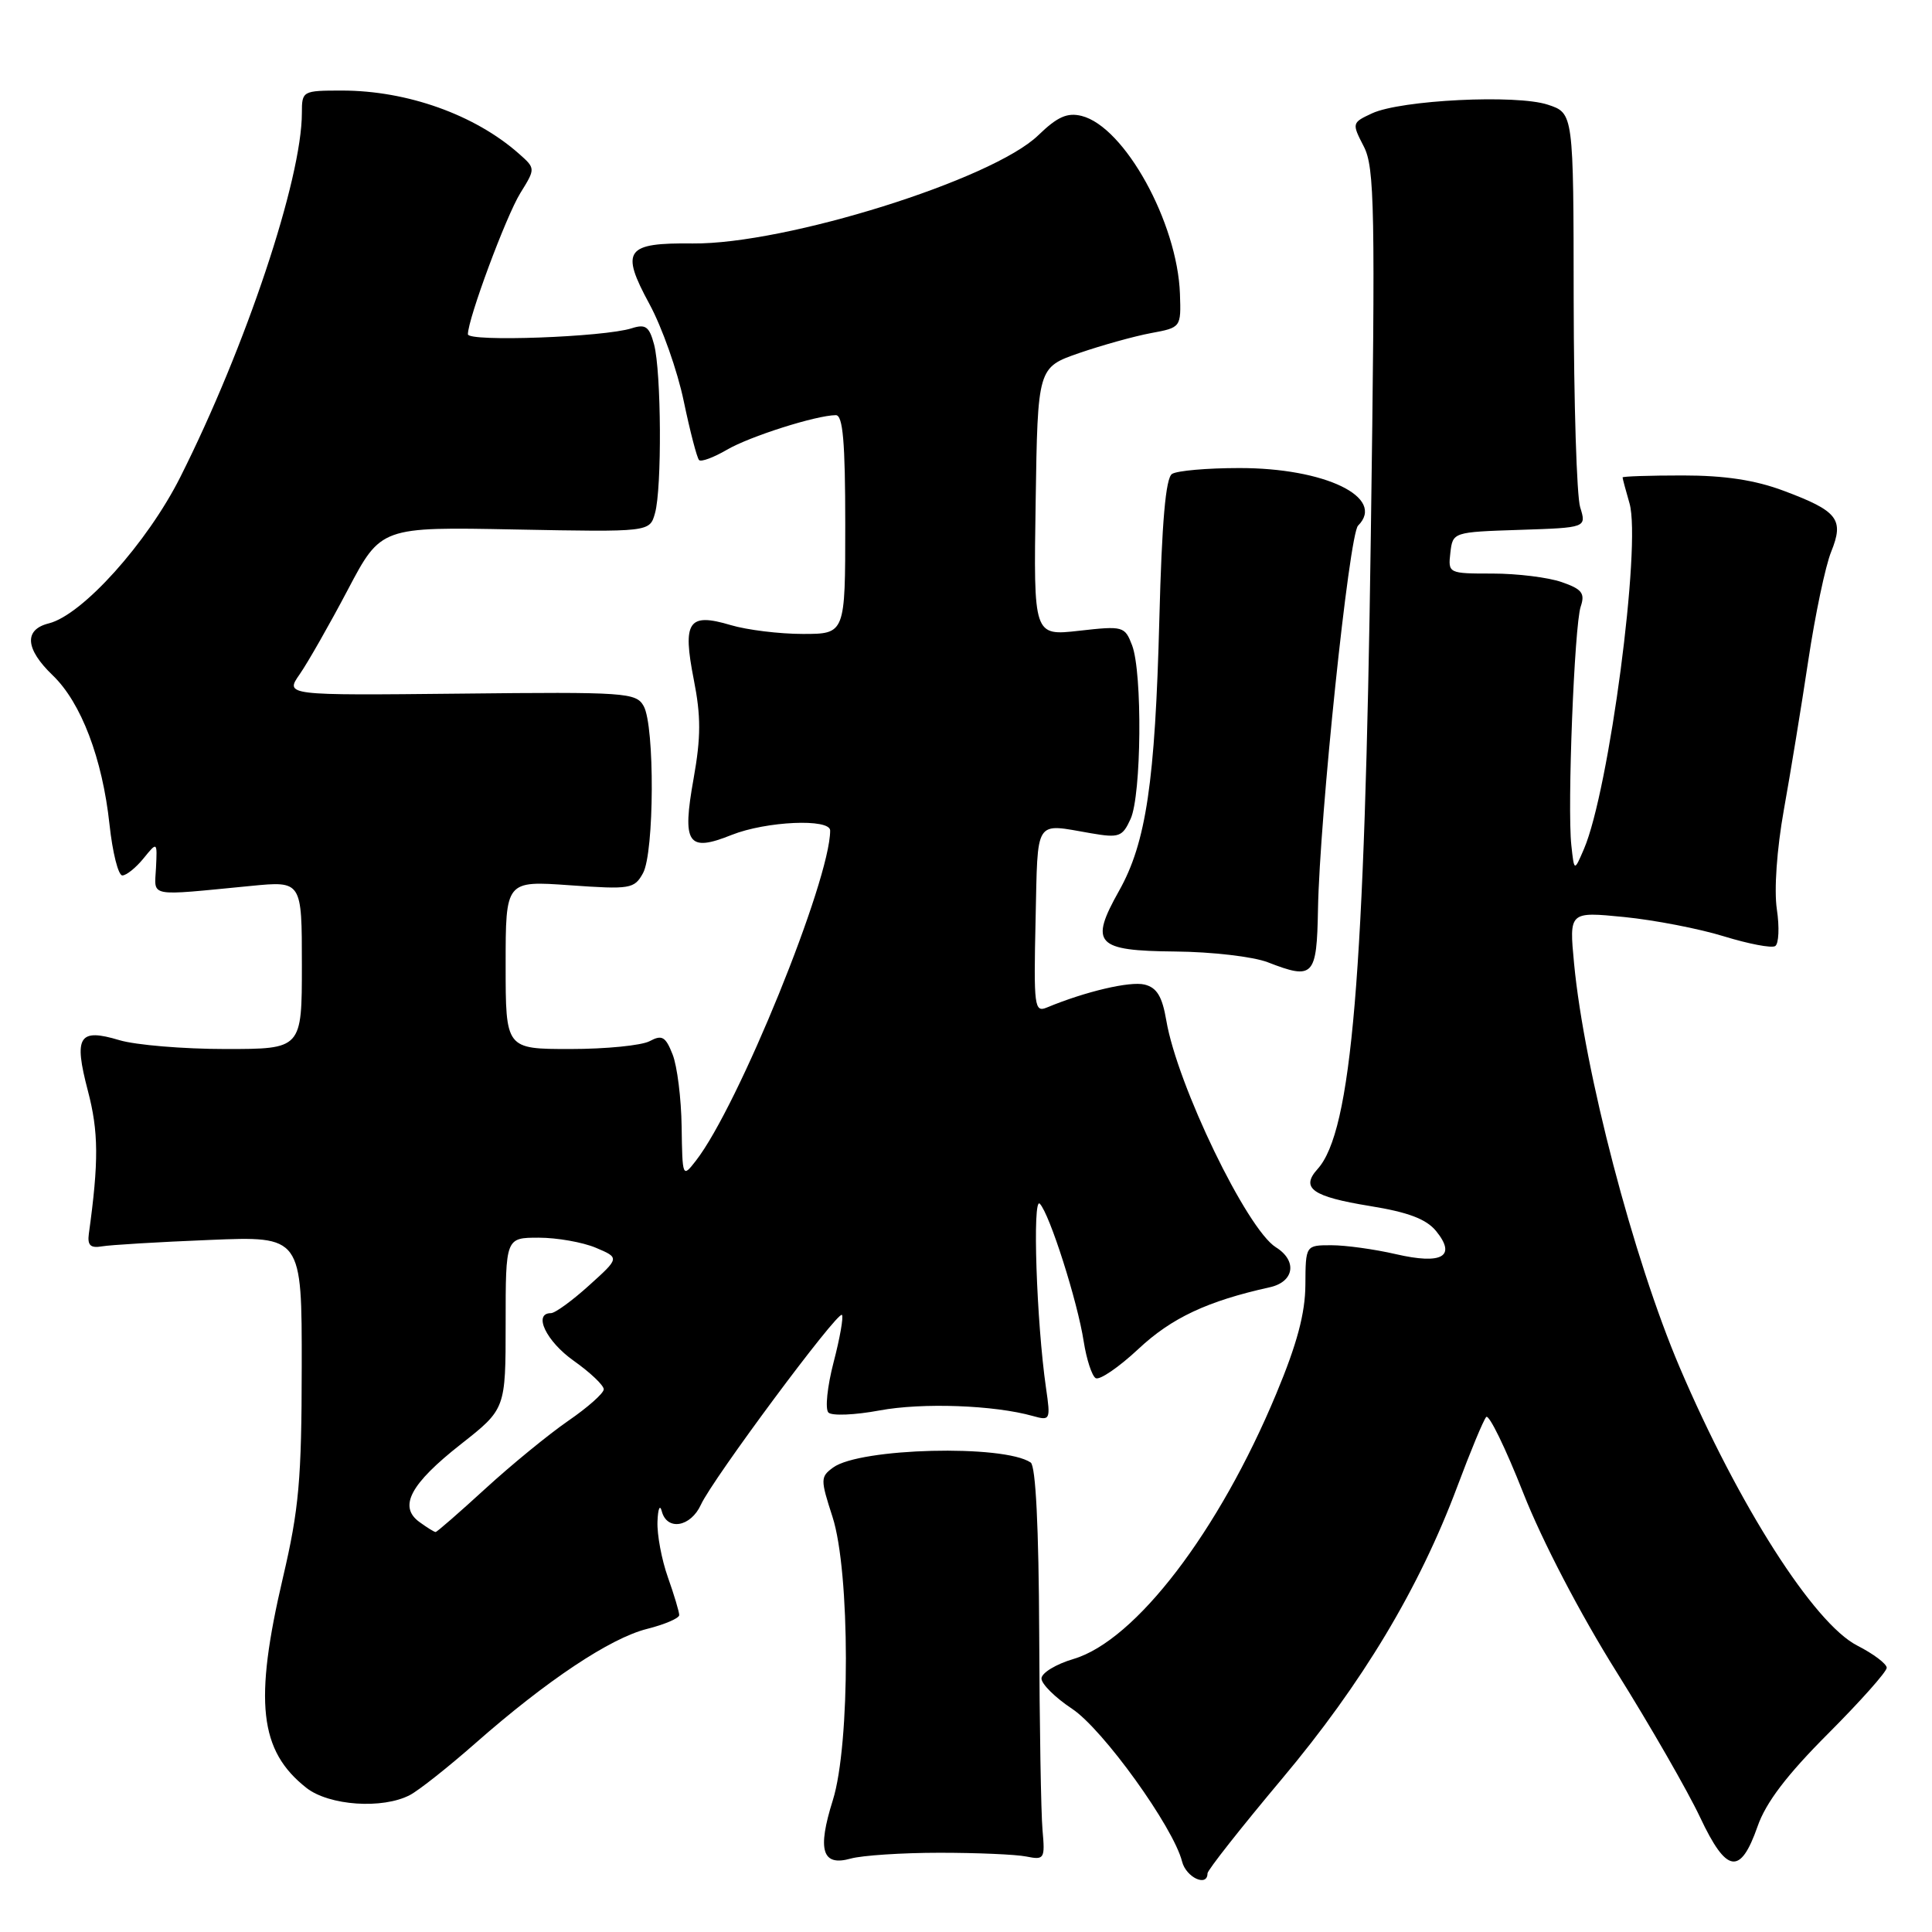 <?xml version="1.0" encoding="UTF-8" standalone="no"?>
<!DOCTYPE svg PUBLIC "-//W3C//DTD SVG 1.1//EN" "http://www.w3.org/Graphics/SVG/1.1/DTD/svg11.dtd" >
<svg xmlns="http://www.w3.org/2000/svg" xmlns:xlink="http://www.w3.org/1999/xlink" version="1.1" viewBox="0 0 256 256">
 <g >
 <path fill="currentColor"
d=" M 160.00 248.23 C 160.00 247.81 164.43 242.19 169.84 235.74 C 180.52 223.02 188.04 210.48 193.09 197.00 C 194.84 192.32 196.56 188.17 196.93 187.76 C 197.29 187.35 199.49 191.87 201.83 197.80 C 204.34 204.18 209.40 213.88 214.20 221.54 C 218.66 228.67 223.64 237.34 225.27 240.80 C 228.78 248.25 230.60 248.54 232.89 242.00 C 233.98 238.85 236.79 235.16 242.23 229.72 C 246.50 225.44 250.00 221.51 250.00 220.99 C 250.00 220.47 248.24 219.14 246.10 218.05 C 240.36 215.12 230.37 199.47 222.57 181.19 C 216.44 166.82 209.92 141.87 208.57 127.64 C 207.92 120.79 207.92 120.79 215.21 121.51 C 219.22 121.91 225.17 123.06 228.43 124.07 C 231.69 125.07 234.74 125.66 235.22 125.36 C 235.70 125.07 235.80 122.87 235.44 120.47 C 235.06 117.91 235.44 112.51 236.37 107.31 C 237.24 102.47 238.70 93.55 239.61 87.50 C 240.52 81.45 241.88 74.97 242.64 73.11 C 244.38 68.81 243.53 67.72 236.37 65.04 C 232.57 63.61 228.53 63.00 222.96 63.00 C 218.58 63.00 215.00 63.12 215.00 63.26 C 215.00 63.40 215.41 64.95 215.92 66.70 C 217.50 72.23 213.22 104.73 209.88 112.50 C 208.59 115.50 208.59 115.50 208.21 112.00 C 207.66 106.98 208.61 82.90 209.45 80.38 C 210.05 78.61 209.62 78.06 206.93 77.13 C 205.16 76.51 201.04 76.00 197.78 76.00 C 191.92 76.00 191.87 75.98 192.18 73.25 C 192.50 70.51 192.52 70.50 201.36 70.21 C 210.22 69.92 210.22 69.92 209.38 67.21 C 208.92 65.72 208.54 53.36 208.52 39.74 C 208.50 14.99 208.50 14.99 205.09 13.87 C 200.92 12.49 185.61 13.25 181.80 15.02 C 179.13 16.26 179.12 16.33 180.70 19.39 C 182.15 22.18 182.25 27.51 181.64 71.00 C 180.83 129.39 179.11 149.91 174.58 154.91 C 172.30 157.44 173.89 158.56 181.50 159.80 C 186.59 160.62 188.99 161.53 190.29 163.12 C 193.03 166.49 191.09 167.60 184.95 166.18 C 182.14 165.53 178.31 165.00 176.42 165.00 C 173.00 165.00 173.00 165.00 172.97 170.25 C 172.95 174.02 171.86 178.10 169.11 184.68 C 161.52 202.92 150.46 217.39 142.25 219.82 C 139.91 220.51 138.00 221.68 138.00 222.41 C 138.00 223.14 139.82 224.94 142.05 226.42 C 146.14 229.12 155.48 242.10 156.63 246.66 C 157.16 248.77 160.00 250.09 160.00 248.23 Z  M 124.50 245.50 C 129.45 245.50 134.62 245.72 136.00 246.00 C 138.38 246.48 138.48 246.30 138.14 242.50 C 137.94 240.30 137.74 228.60 137.70 216.50 C 137.64 202.35 137.24 194.25 136.57 193.79 C 133.00 191.38 113.94 191.86 110.40 194.45 C 108.70 195.69 108.70 196.01 110.31 200.99 C 112.66 208.26 112.68 231.16 110.35 238.55 C 108.27 245.17 108.93 247.34 112.73 246.27 C 114.25 245.85 119.55 245.50 124.50 245.50 Z  M 54.32 237.85 C 55.52 237.22 59.42 234.13 63.00 230.98 C 72.46 222.66 80.85 217.07 85.73 215.84 C 88.08 215.25 90.00 214.42 90.00 214.01 C 90.00 213.59 89.33 211.34 88.50 209.00 C 87.67 206.66 87.05 203.34 87.12 201.62 C 87.18 199.91 87.44 199.29 87.69 200.25 C 88.38 202.88 91.52 202.35 92.88 199.37 C 94.42 195.99 111.00 173.67 111.56 174.23 C 111.79 174.46 111.30 177.28 110.46 180.49 C 109.62 183.71 109.31 186.71 109.77 187.17 C 110.23 187.63 113.28 187.50 116.55 186.89 C 122.20 185.84 131.72 186.18 136.87 187.63 C 139.16 188.27 139.22 188.16 138.60 183.90 C 137.34 175.19 136.78 158.47 137.78 159.50 C 139.08 160.84 142.78 172.44 143.60 177.77 C 143.97 180.12 144.68 182.30 145.18 182.61 C 145.69 182.92 148.24 181.18 150.85 178.74 C 155.25 174.62 159.99 172.40 168.25 170.57 C 171.50 169.85 171.93 167.06 169.06 165.27 C 165.22 162.87 155.98 143.75 154.54 135.21 C 154.00 132.04 153.29 130.86 151.66 130.46 C 149.75 129.99 143.84 131.37 138.72 133.50 C 137.06 134.19 136.96 133.40 137.22 121.87 C 137.53 108.25 136.98 109.11 144.56 110.41 C 148.28 111.05 148.73 110.89 149.81 108.51 C 151.25 105.35 151.39 89.15 150.01 85.51 C 149.04 82.98 148.83 82.92 142.98 83.58 C 136.95 84.26 136.95 84.26 137.23 66.48 C 137.50 48.69 137.50 48.69 143.00 46.78 C 146.03 45.74 150.30 44.55 152.50 44.14 C 156.49 43.40 156.50 43.39 156.35 38.95 C 156.02 29.49 149.00 16.79 143.32 15.36 C 141.42 14.89 140.11 15.47 137.58 17.92 C 131.52 23.80 104.10 32.38 91.80 32.26 C 82.88 32.16 82.18 33.14 86.05 40.28 C 87.72 43.35 89.77 49.15 90.60 53.16 C 91.44 57.17 92.35 60.68 92.63 60.96 C 92.90 61.24 94.56 60.62 96.31 59.60 C 99.36 57.82 108.12 55.04 110.75 55.01 C 111.69 55.00 112.00 58.56 112.00 69.50 C 112.00 84.00 112.00 84.00 106.37 84.00 C 103.27 84.00 98.98 83.47 96.83 82.83 C 91.21 81.15 90.41 82.33 91.93 90.05 C 92.89 94.91 92.88 97.68 91.91 103.14 C 90.35 111.83 91.12 112.97 96.95 110.63 C 101.53 108.81 110.00 108.43 110.00 110.05 C 110.00 116.65 97.82 146.60 92.21 153.80 C 90.44 156.08 90.42 156.03 90.32 149.30 C 90.27 145.56 89.73 141.24 89.12 139.71 C 88.19 137.35 87.72 137.08 86.08 137.96 C 85.01 138.53 80.28 139.00 75.57 139.00 C 67.00 139.00 67.00 139.00 67.00 127.85 C 67.00 116.70 67.00 116.70 75.49 117.30 C 83.52 117.87 84.05 117.78 85.20 115.70 C 86.70 112.98 86.77 96.20 85.29 93.56 C 84.29 91.77 82.92 91.67 60.99 91.91 C 37.75 92.15 37.75 92.15 39.72 89.33 C 40.80 87.77 43.66 82.75 46.08 78.16 C 50.48 69.81 50.48 69.81 68.29 70.16 C 86.09 70.50 86.09 70.50 86.79 68.00 C 87.72 64.72 87.63 49.29 86.67 45.65 C 86.03 43.26 85.54 42.91 83.70 43.50 C 80.06 44.67 62.00 45.33 62.00 44.29 C 62.00 42.25 67.05 28.65 68.95 25.58 C 70.97 22.32 70.97 22.32 68.73 20.34 C 62.91 15.20 53.94 12.00 45.32 12.00 C 40.09 12.00 40.00 12.05 40.00 14.96 C 40.00 23.71 32.58 45.94 23.89 63.22 C 19.50 71.94 10.93 81.48 6.47 82.60 C 3.14 83.43 3.34 85.99 7.00 89.50 C 10.75 93.10 13.57 100.51 14.51 109.25 C 14.91 112.96 15.67 116.00 16.21 116.00 C 16.74 116.00 18.00 114.99 19.01 113.75 C 20.84 111.50 20.84 111.50 20.67 115.00 C 20.48 118.94 19.39 118.73 33.25 117.39 C 40.00 116.73 40.00 116.73 40.00 127.87 C 40.00 139.00 40.00 139.00 29.87 139.00 C 24.29 139.00 17.98 138.47 15.83 137.83 C 10.44 136.21 9.75 137.31 11.64 144.52 C 13.07 149.95 13.10 153.89 11.77 163.50 C 11.57 165.01 11.99 165.41 13.50 165.15 C 14.60 164.96 21.01 164.57 27.75 164.30 C 40.00 163.79 40.00 163.79 39.98 181.15 C 39.97 196.04 39.61 199.99 37.50 209.00 C 33.63 225.50 34.35 231.99 40.61 236.91 C 43.61 239.26 50.70 239.75 54.32 237.85 Z  M 174.64 120.49 C 174.86 108.24 178.76 70.84 179.95 69.65 C 183.68 65.92 175.55 61.99 164.17 62.02 C 159.95 62.02 155.96 62.37 155.30 62.80 C 154.46 63.33 153.95 69.19 153.62 82.03 C 153.06 103.61 151.87 111.66 148.28 118.04 C 144.34 125.06 145.19 125.98 155.72 126.08 C 160.55 126.12 166.07 126.76 168.00 127.51 C 174.05 129.86 174.48 129.40 174.64 120.49 Z  M 55.57 201.67 C 52.77 199.63 54.37 196.63 61.06 191.37 C 67.00 186.70 67.00 186.70 67.00 175.35 C 67.00 164.00 67.00 164.00 71.39 164.00 C 73.80 164.00 77.20 164.60 78.94 165.33 C 82.11 166.67 82.11 166.67 78.05 170.33 C 75.82 172.35 73.55 174.00 73.00 174.00 C 70.59 174.00 72.38 177.74 76.02 180.31 C 78.21 181.86 80.00 183.56 80.00 184.09 C 80.00 184.61 77.88 186.49 75.29 188.27 C 72.71 190.05 67.77 194.09 64.32 197.25 C 60.87 200.41 57.90 203.00 57.72 203.00 C 57.53 203.00 56.57 202.40 55.57 201.67 Z "/>
</g>
</svg>